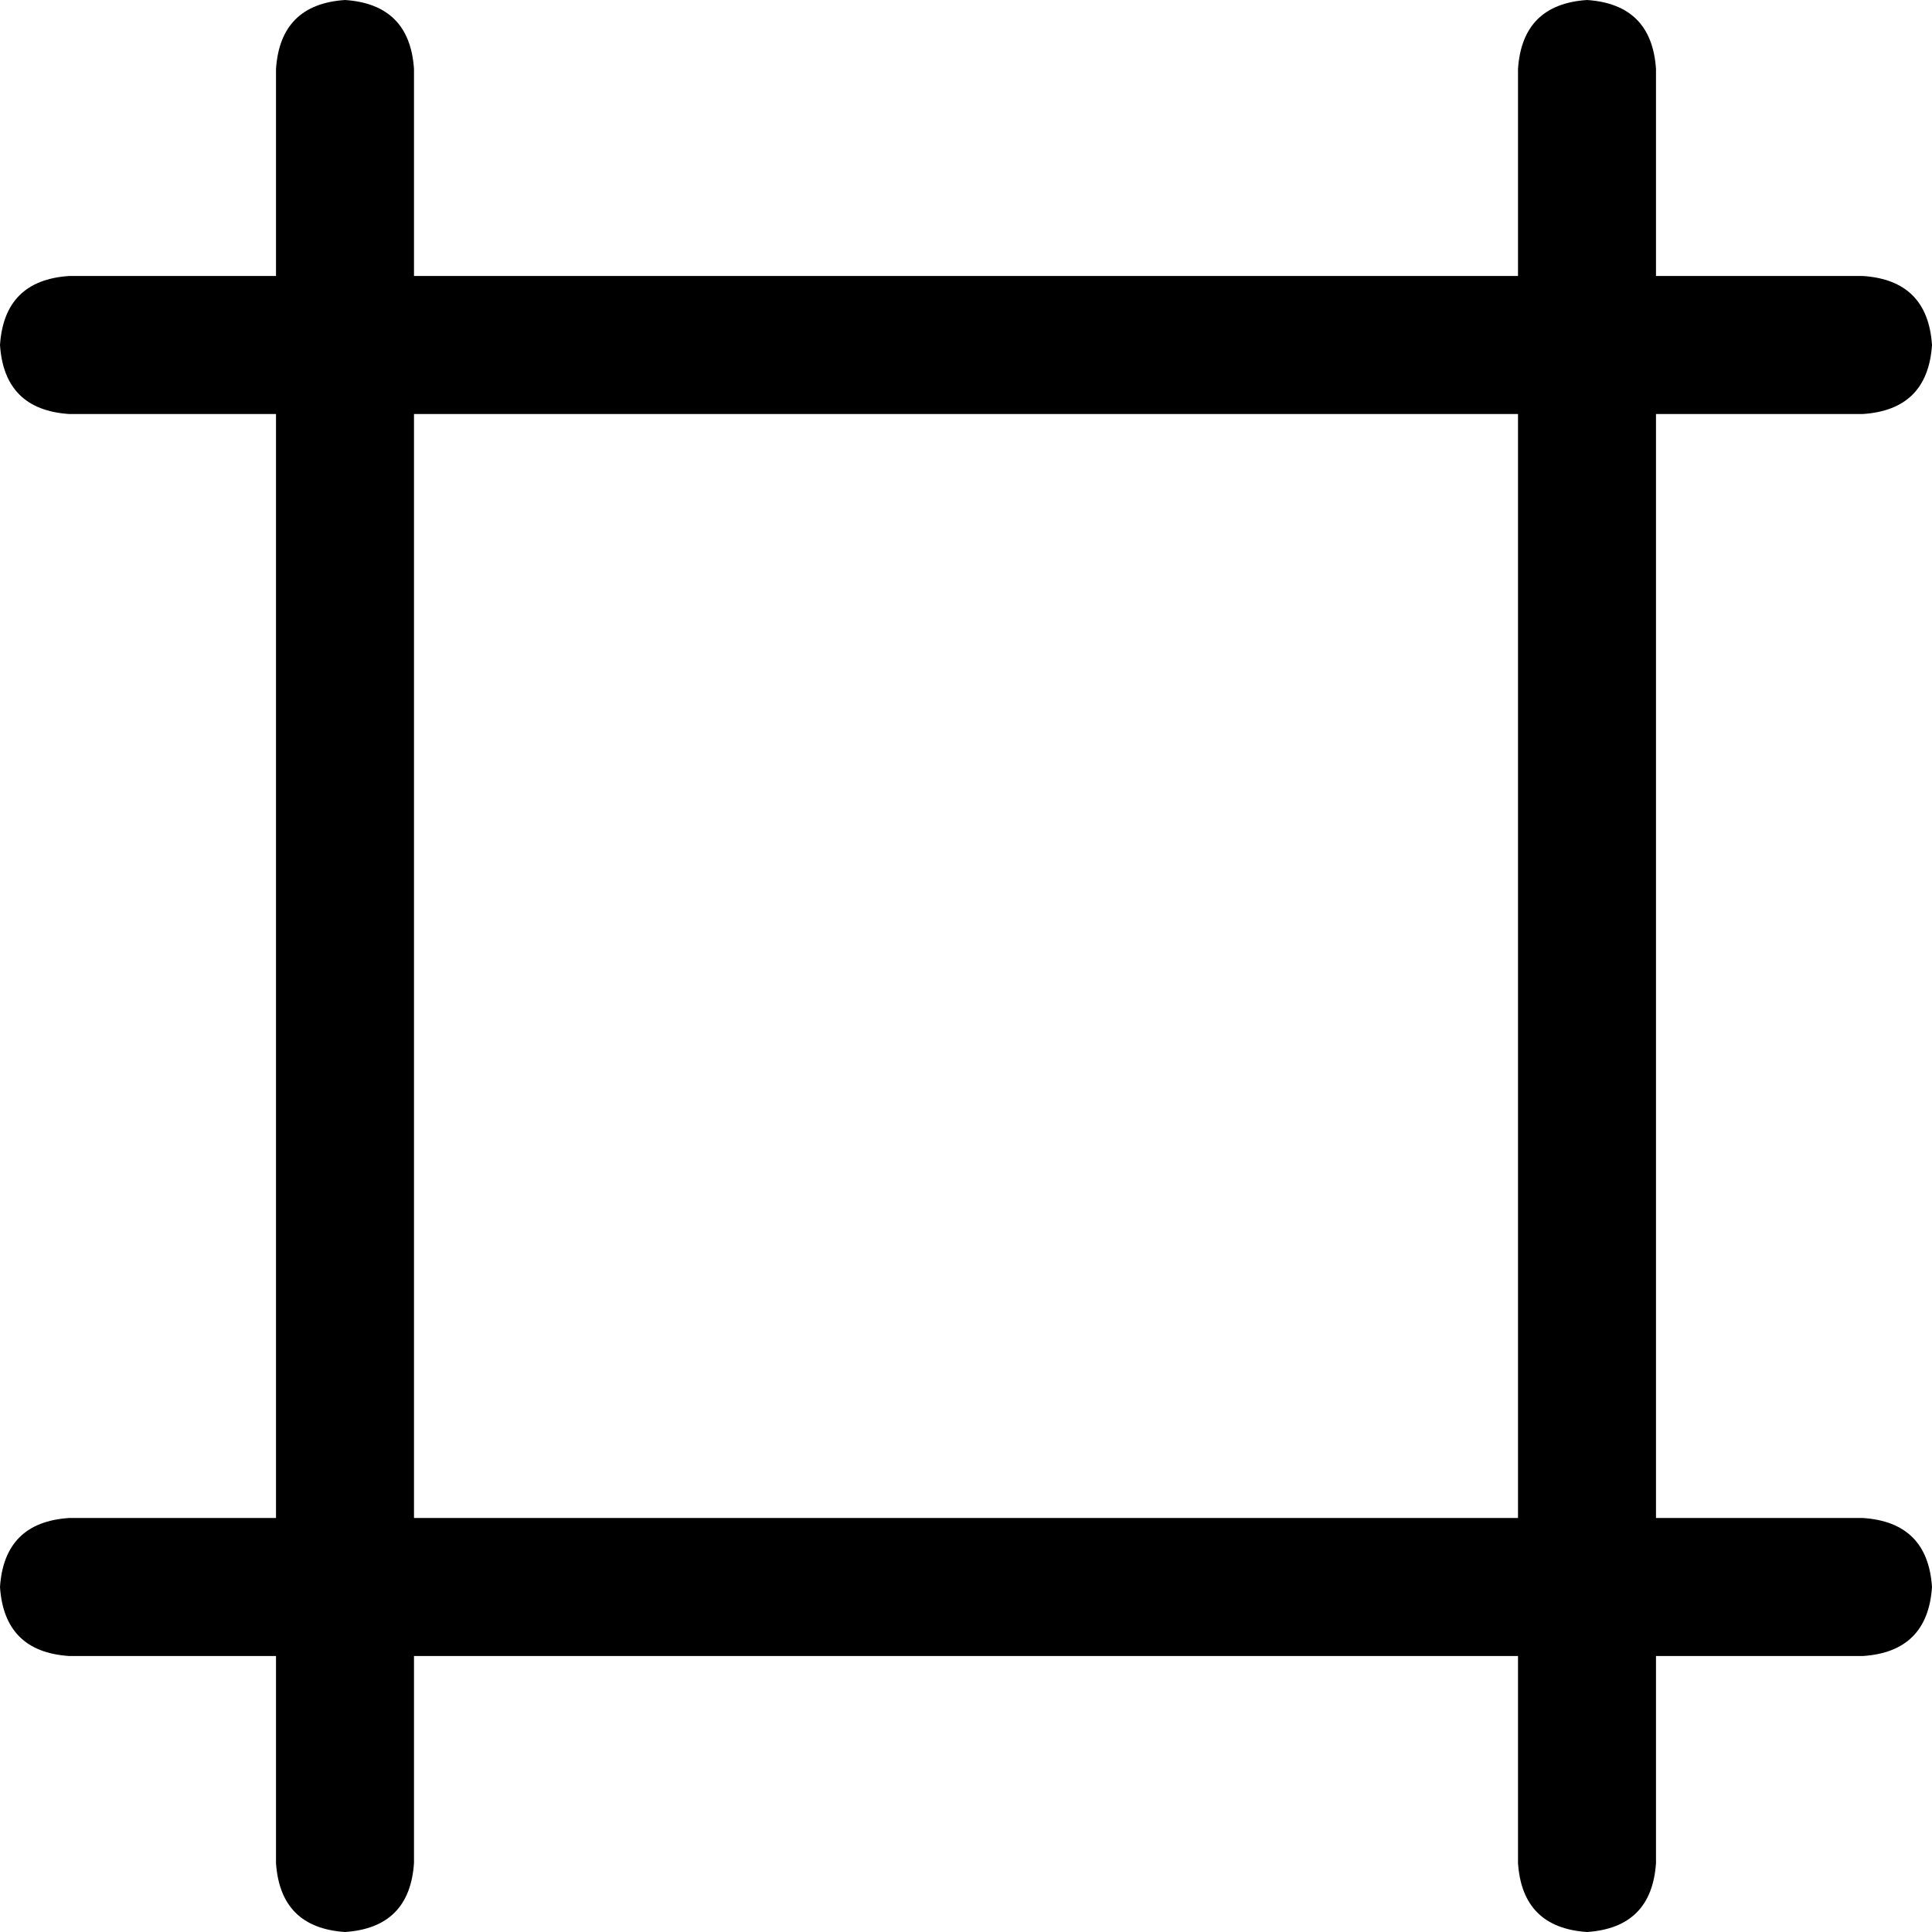 <svg xmlns="http://www.w3.org/2000/svg" viewBox="0 0 512 512">
  <path d="M 512 91.429 Q 510.857 74.286 493.714 73.143 L 438.857 73.143 L 438.857 18.286 Q 437.714 1.143 420.571 0 Q 403.429 1.143 402.286 18.286 L 402.286 73.143 L 109.714 73.143 L 109.714 18.286 Q 108.571 1.143 91.429 0 Q 74.286 1.143 73.143 18.286 L 73.143 73.143 L 18.286 73.143 Q 1.143 74.286 0 91.429 Q 1.143 108.571 18.286 109.714 L 73.143 109.714 L 73.143 402.286 L 18.286 402.286 Q 1.143 403.429 0 420.571 Q 1.143 437.714 18.286 438.857 L 73.143 438.857 L 73.143 493.714 Q 74.286 510.857 91.429 512 Q 108.571 510.857 109.714 493.714 L 109.714 438.857 L 402.286 438.857 L 402.286 493.714 Q 403.429 510.857 420.571 512 Q 437.714 510.857 438.857 493.714 L 438.857 438.857 L 493.714 438.857 Q 510.857 437.714 512 420.571 Q 510.857 403.429 493.714 402.286 L 438.857 402.286 L 438.857 109.714 L 493.714 109.714 Q 510.857 108.571 512 91.429 L 512 91.429 Z M 109.714 402.286 L 109.714 109.714 L 402.286 109.714 L 402.286 402.286 L 109.714 402.286 L 109.714 402.286 Z" />
</svg>
